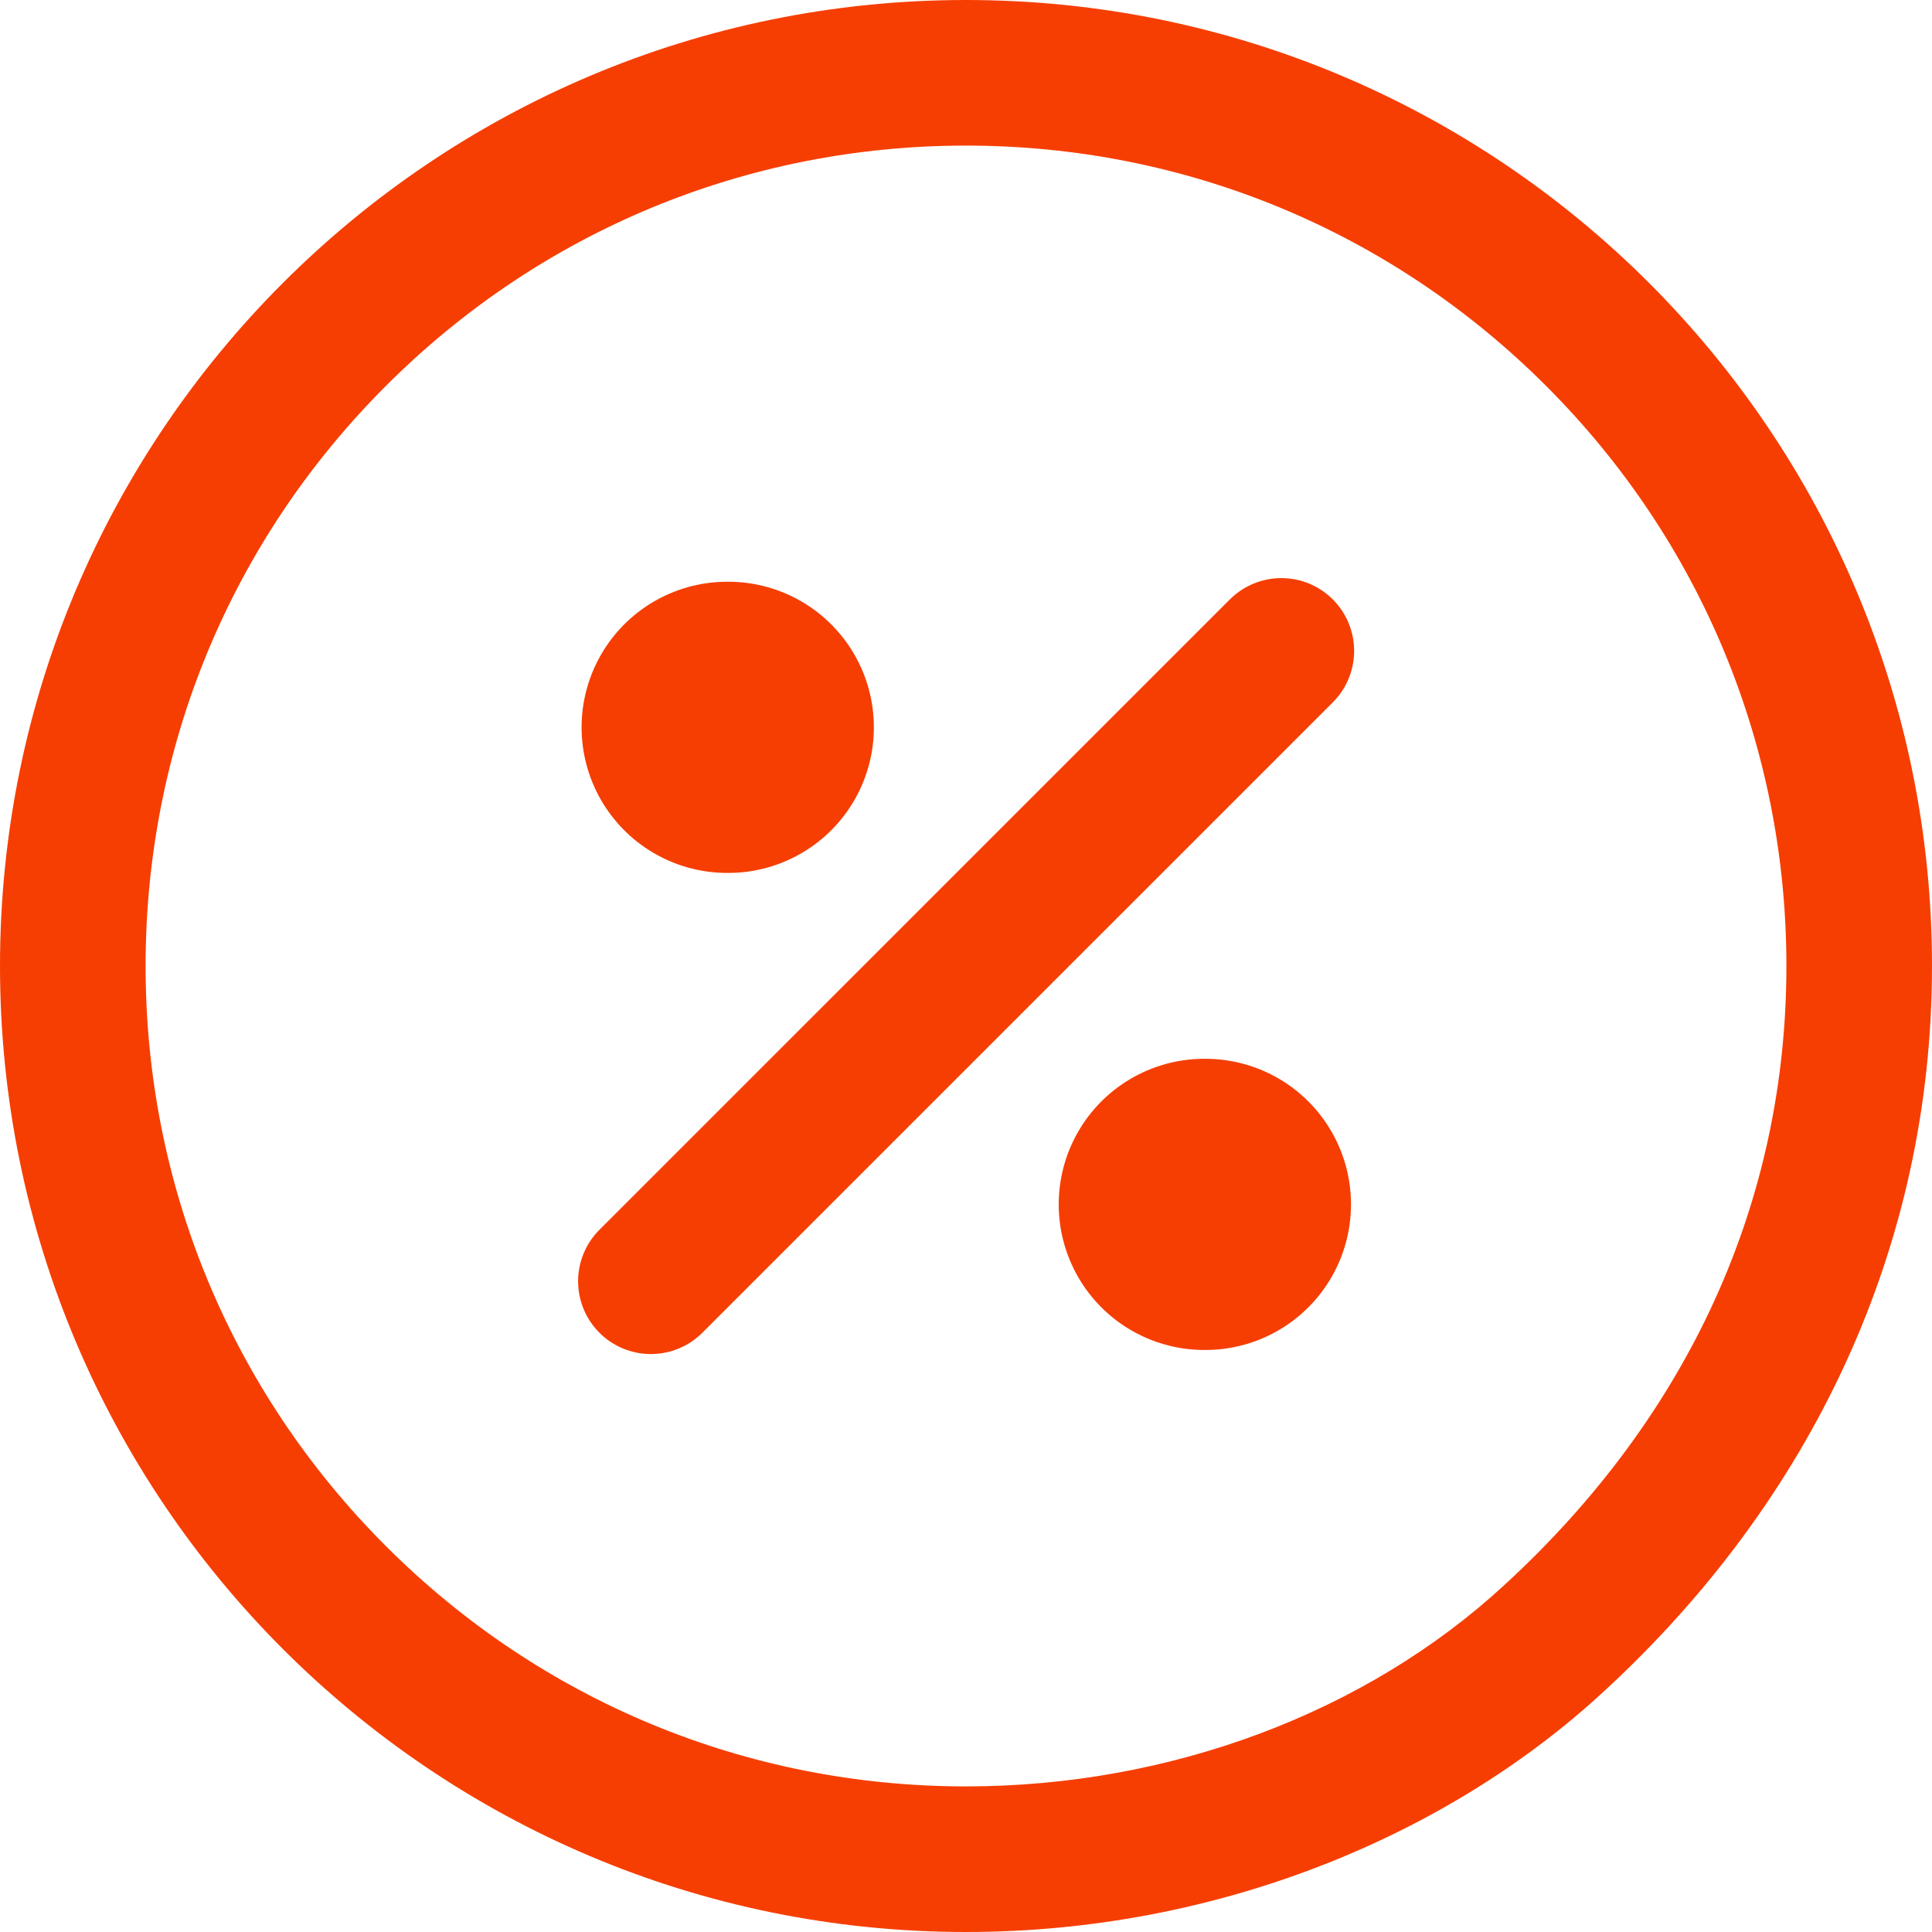 <svg xmlns="http://www.w3.org/2000/svg" width="26.539" height="26.539" viewBox="0 0 26.539 26.539">
  <g id="Group_648" data-name="Group 648" transform="translate(-318.73 -123.73)">
    <g id="Path_986" data-name="Path 986" transform="translate(318.73 123.73)" fill="none">
      <path d="M13.269,0a13.269,13.269,0,0,1,8.752,23.243,13.025,13.025,0,0,1-8.752,3.3A13.269,13.269,0,0,1,13.269,0Z" stroke="none"/>
      <path d="M 13.269 2 C 10.259 2 7.429 3.172 5.301 5.301 C 3.172 7.429 2 10.259 2 13.269 C 2 16.279 3.172 19.109 5.301 21.238 C 7.429 23.366 10.259 24.539 13.269 24.539 C 16.066 24.539 18.761 23.531 20.668 21.77 C 23.2 19.443 24.539 16.504 24.539 13.269 C 24.539 10.259 23.366 7.429 21.238 5.301 C 19.109 3.172 16.279 2 13.269 2 M 13.269 -3.814697265625e-06 C 20.598 -3.814697265625e-06 26.539 5.941 26.539 13.269 C 26.539 17.131 24.889 20.608 22.022 23.243 C 19.892 25.209 16.736 26.539 13.269 26.539 C 5.941 26.539 -3.814697265625e-06 20.598 -3.814697265625e-06 13.269 C -3.814697265625e-06 5.941 5.941 -3.814697265625e-06 13.269 -3.814697265625e-06 Z" stroke="none" fill="#f63e02"/>
    </g>
    <g id="Group_647" data-name="Group 647" transform="translate(-0.199 -0.2)">
      <path id="Path_987" data-name="Path 987" d="M9.432,18.091l8.66-8.659" transform="translate(318.438 123.439)" fill="none" stroke="#f63e02" stroke-linecap="round" stroke-linejoin="round" stroke-width="2"/>
      <path id="Path_988" data-name="Path 988" d="M14.5,14.5h.015" transform="translate(320.972 125.974)" fill="none" stroke="#f63e02" stroke-linecap="round" stroke-linejoin="round" stroke-width="4"/>
      <path id="Path_989" data-name="Path 989" d="M9.5,9.5h.015" transform="translate(319.418 124.421)" fill="none" stroke="#f63e02" stroke-linecap="round" stroke-linejoin="round" stroke-width="4"/>
    </g>
  </g>
</svg>
